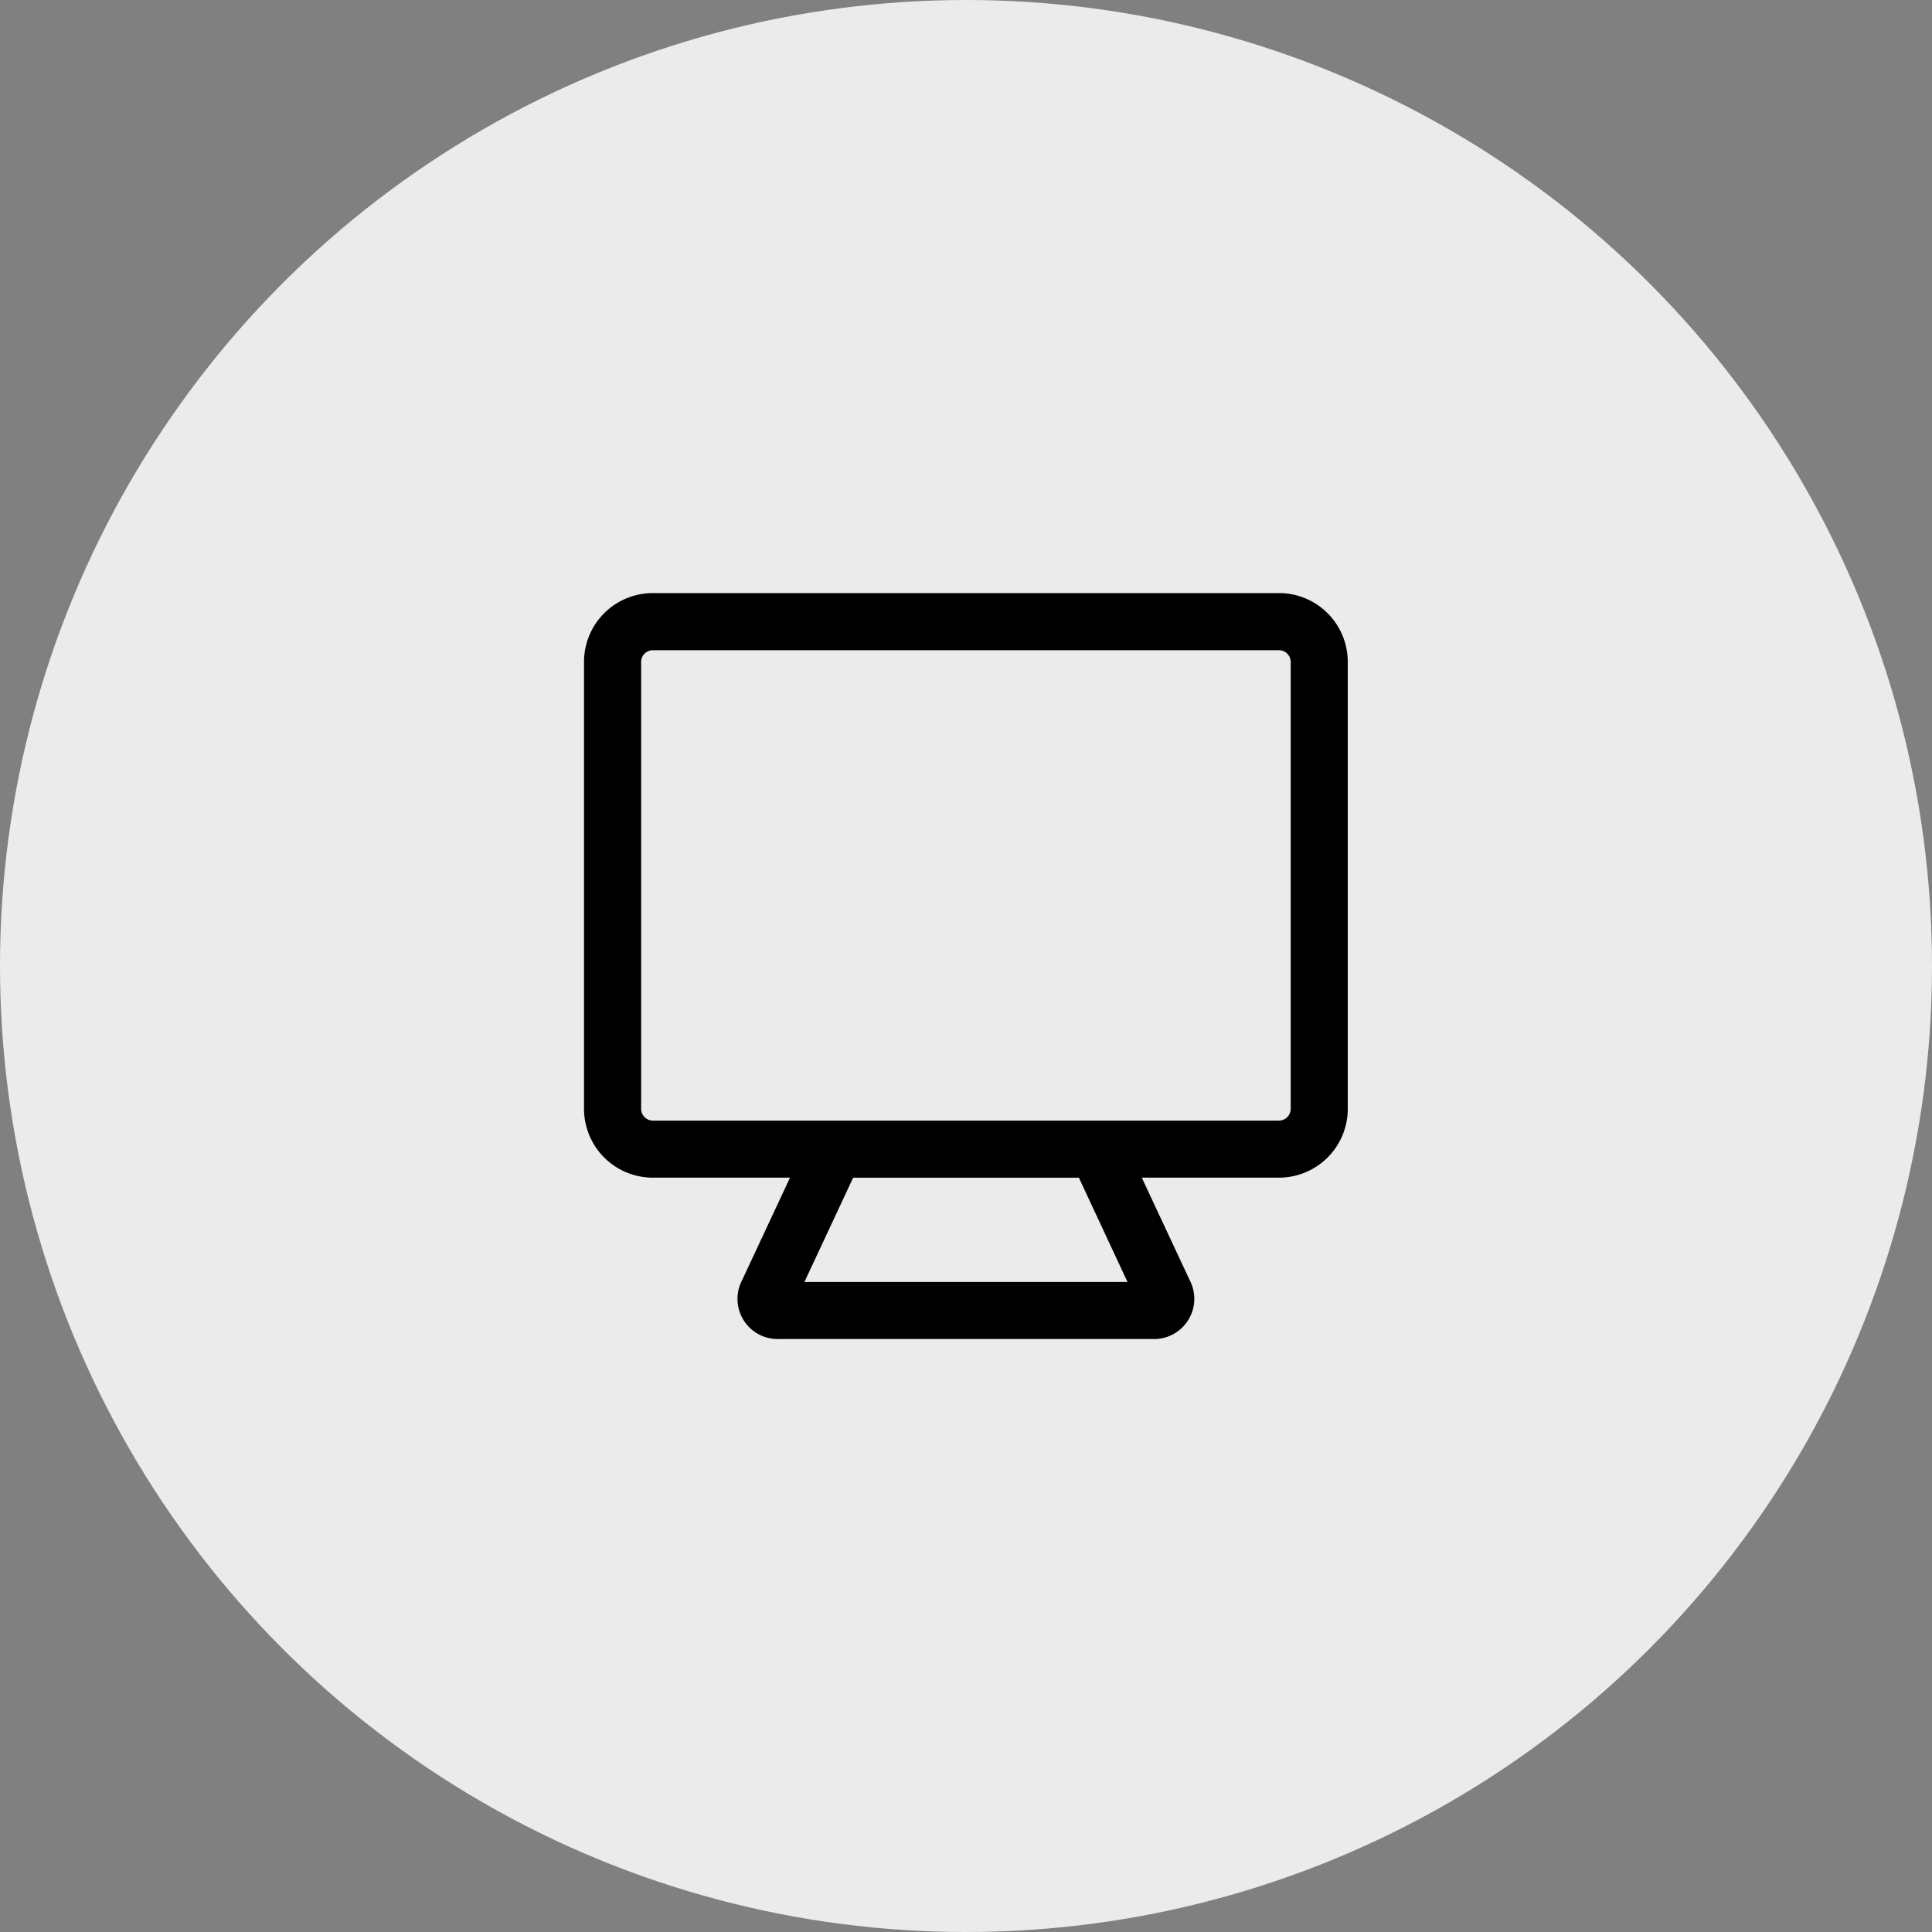 <svg id="Group_4497" data-name="Group 4497" xmlns="http://www.w3.org/2000/svg" width="45.714" height="45.714" viewBox="0 0 45.714 45.714">
  <rect x="0" y="0" width="45.714" height="45.714" fill="#808080" stroke="none"/>
  <ellipse id="Ellipse_205" data-name="Ellipse 205" cx="22.857" cy="22.857" rx="22.857" ry="22.857" transform="translate(0)" fill="#ebebeb"/>
  <g id="Group_4484" data-name="Group 4484" transform="translate(13.82 14.033)">
    <path id="Path_20304" data-name="Path 20304" d="M3249.731,4815.009h-14.82a1.628,1.628,0,0,0-1.626,1.626v10.58a1.628,1.628,0,0,0,1.626,1.626h3.248l-1.134,2.426a.951.951,0,0,0,.886,1.392h8.819a.952.952,0,0,0,.886-1.393l-1.134-2.425h3.248a1.628,1.628,0,0,0,1.626-1.626v-10.58a1.628,1.628,0,0,0-1.626-1.626Zm-3.587,16.3H3238.5l1.153-2.467h5.341Zm3.862-4.093a.279.279,0,0,1-.275.275h-14.82a.279.279,0,0,1-.275-.275v-10.58a.279.279,0,0,1,.275-.275h14.82a.279.279,0,0,1,.275.275Z" transform="translate(-3233.286 -4815.009)"/>
  </g>
</svg>
